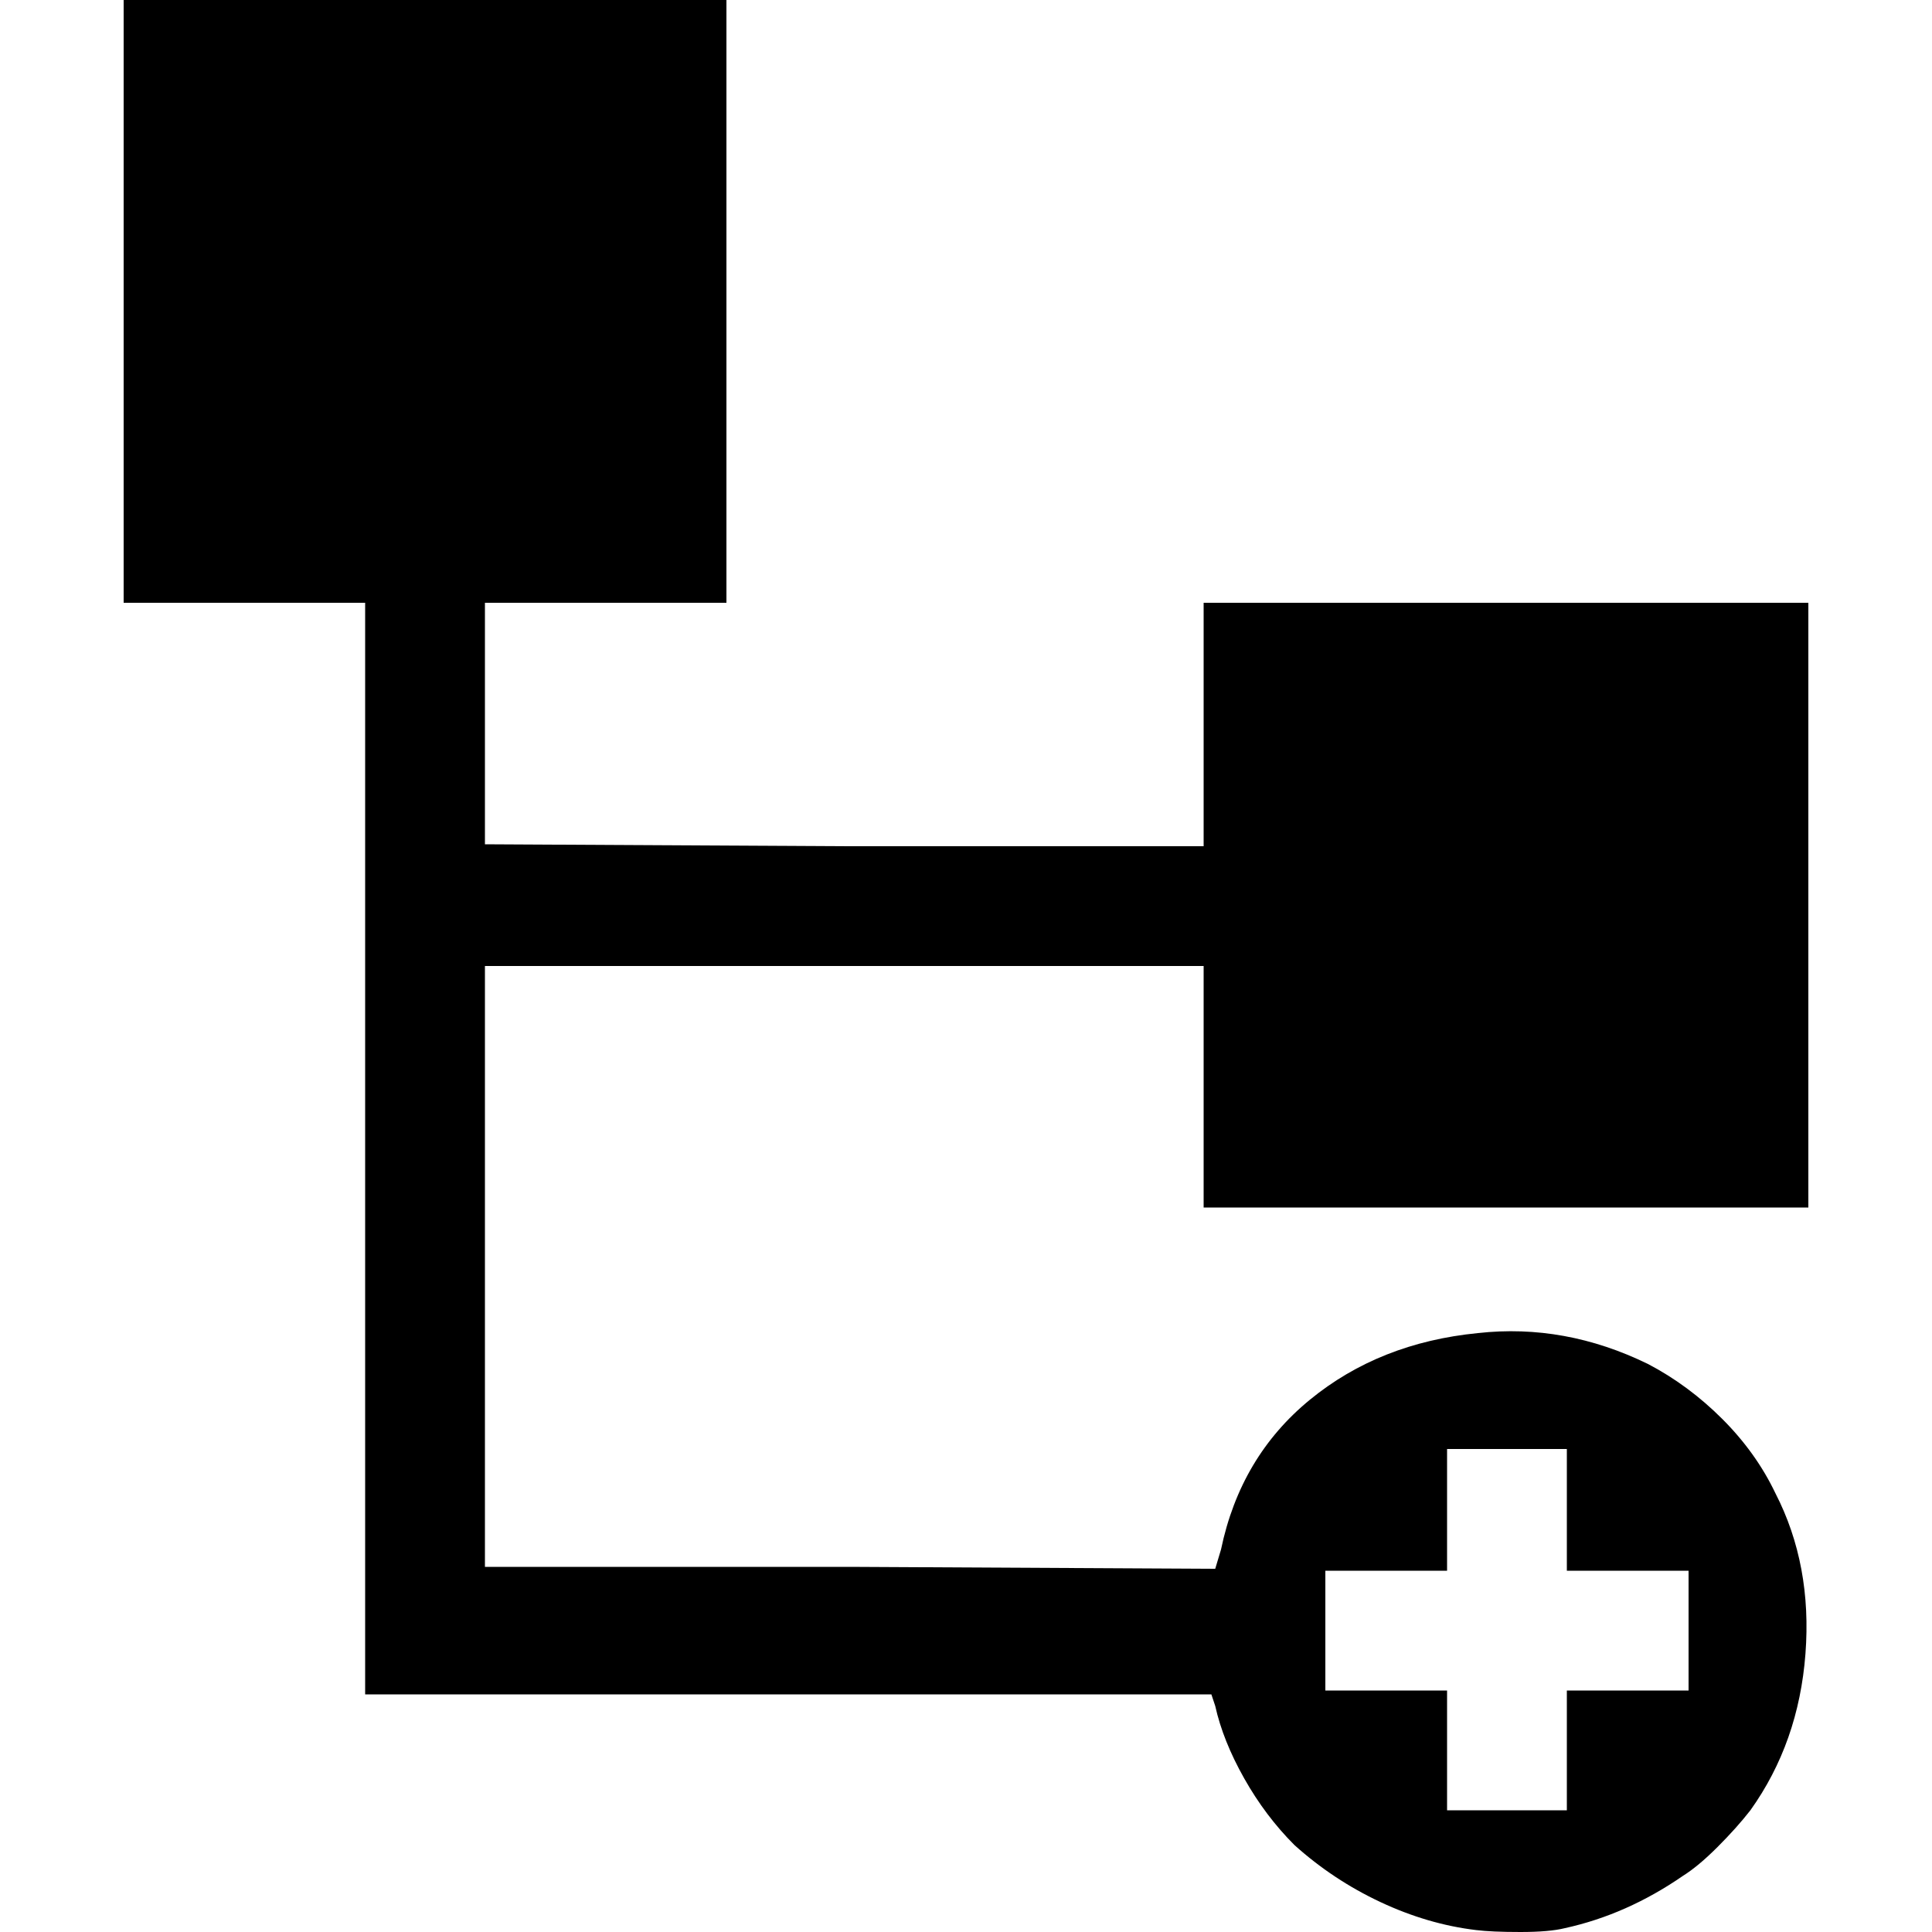 <?xml version="1.0" encoding="UTF-8" standalone="no"?>
<svg
   xmlns:dc="http://purl.org/dc/elements/1.1/"
   xmlns:cc="http://creativecommons.org/ns#"
   xmlns:rdf="http://www.w3.org/1999/02/22-rdf-syntax-ns#"
   xmlns:svg="http://www.w3.org/2000/svg"
   xmlns="http://www.w3.org/2000/svg"
   xmlns:sodipodi="http://sodipodi.sourceforge.net/DTD/sodipodi-0.dtd"
   xmlns:inkscape="http://www.inkscape.org/namespaces/inkscape"
   viewBox="0 -1000 1000 1000"
   version="1.1"
   id="svg8425"
   sodipodi:docname="newchild.svg"
   inkscape:version="0.92.5 (2060ec1f9f, 2020-04-08)">
  <defs
     id="defs8429" />
  <sodipodi:namedview
     pagecolor="#ffffff"
     bordercolor="#666666"
     borderopacity="1"
     objecttolerance="10"
     gridtolerance="10"
     guidetolerance="10"
     inkscape:pageopacity="0"
     inkscape:pageshadow="2"
     inkscape:window-width="1542"
     inkscape:window-height="754"
     id="namedview8427"
     showgrid="false"
     inkscape:zoom="0.4325"
     inkscape:cx="314.66373"
     inkscape:cy="494.80152"
     inkscape:window-x="2298"
     inkscape:window-y="289"
     inkscape:window-maximized="0"
     inkscape:current-layer="svg8425" />
  <path
     d="M 764,-1 Q 739,-4 714.5,-15.5 690,-27 670,-45 655,-60 644,-79.5 633,-99 629,-117 l -2,-6 H 189 V -688 H 64 v -312 h 312 v 312 H 251 v 125 l 186,1 h 186 v -126 h 313 v 313 H 623 V -500 H 251 v 311 h 189 l 189,1 3,-10 q 10,-48 46,-77.5 36,-29.5 87,-34.5 45,-5 88,16 21,11 38.5,28.5 17.5,17.5 27.5,38.5 19,37 15.5,83 -3.5,46 -28.5,81 -7,9 -17,19 -10,10 -18,15 -29,20 -61,27 -8,2 -23,2 -15,0 -23,-1 z m 47,-93 v -31 h 63 v -62 h -63 v -63 h -62 v 63 h -63 v 62 h 63 v 62 h 62 z"
     id="path8423"
     inkscape:connector-curvature="0"
     style="fill:#000000" />
</svg>
